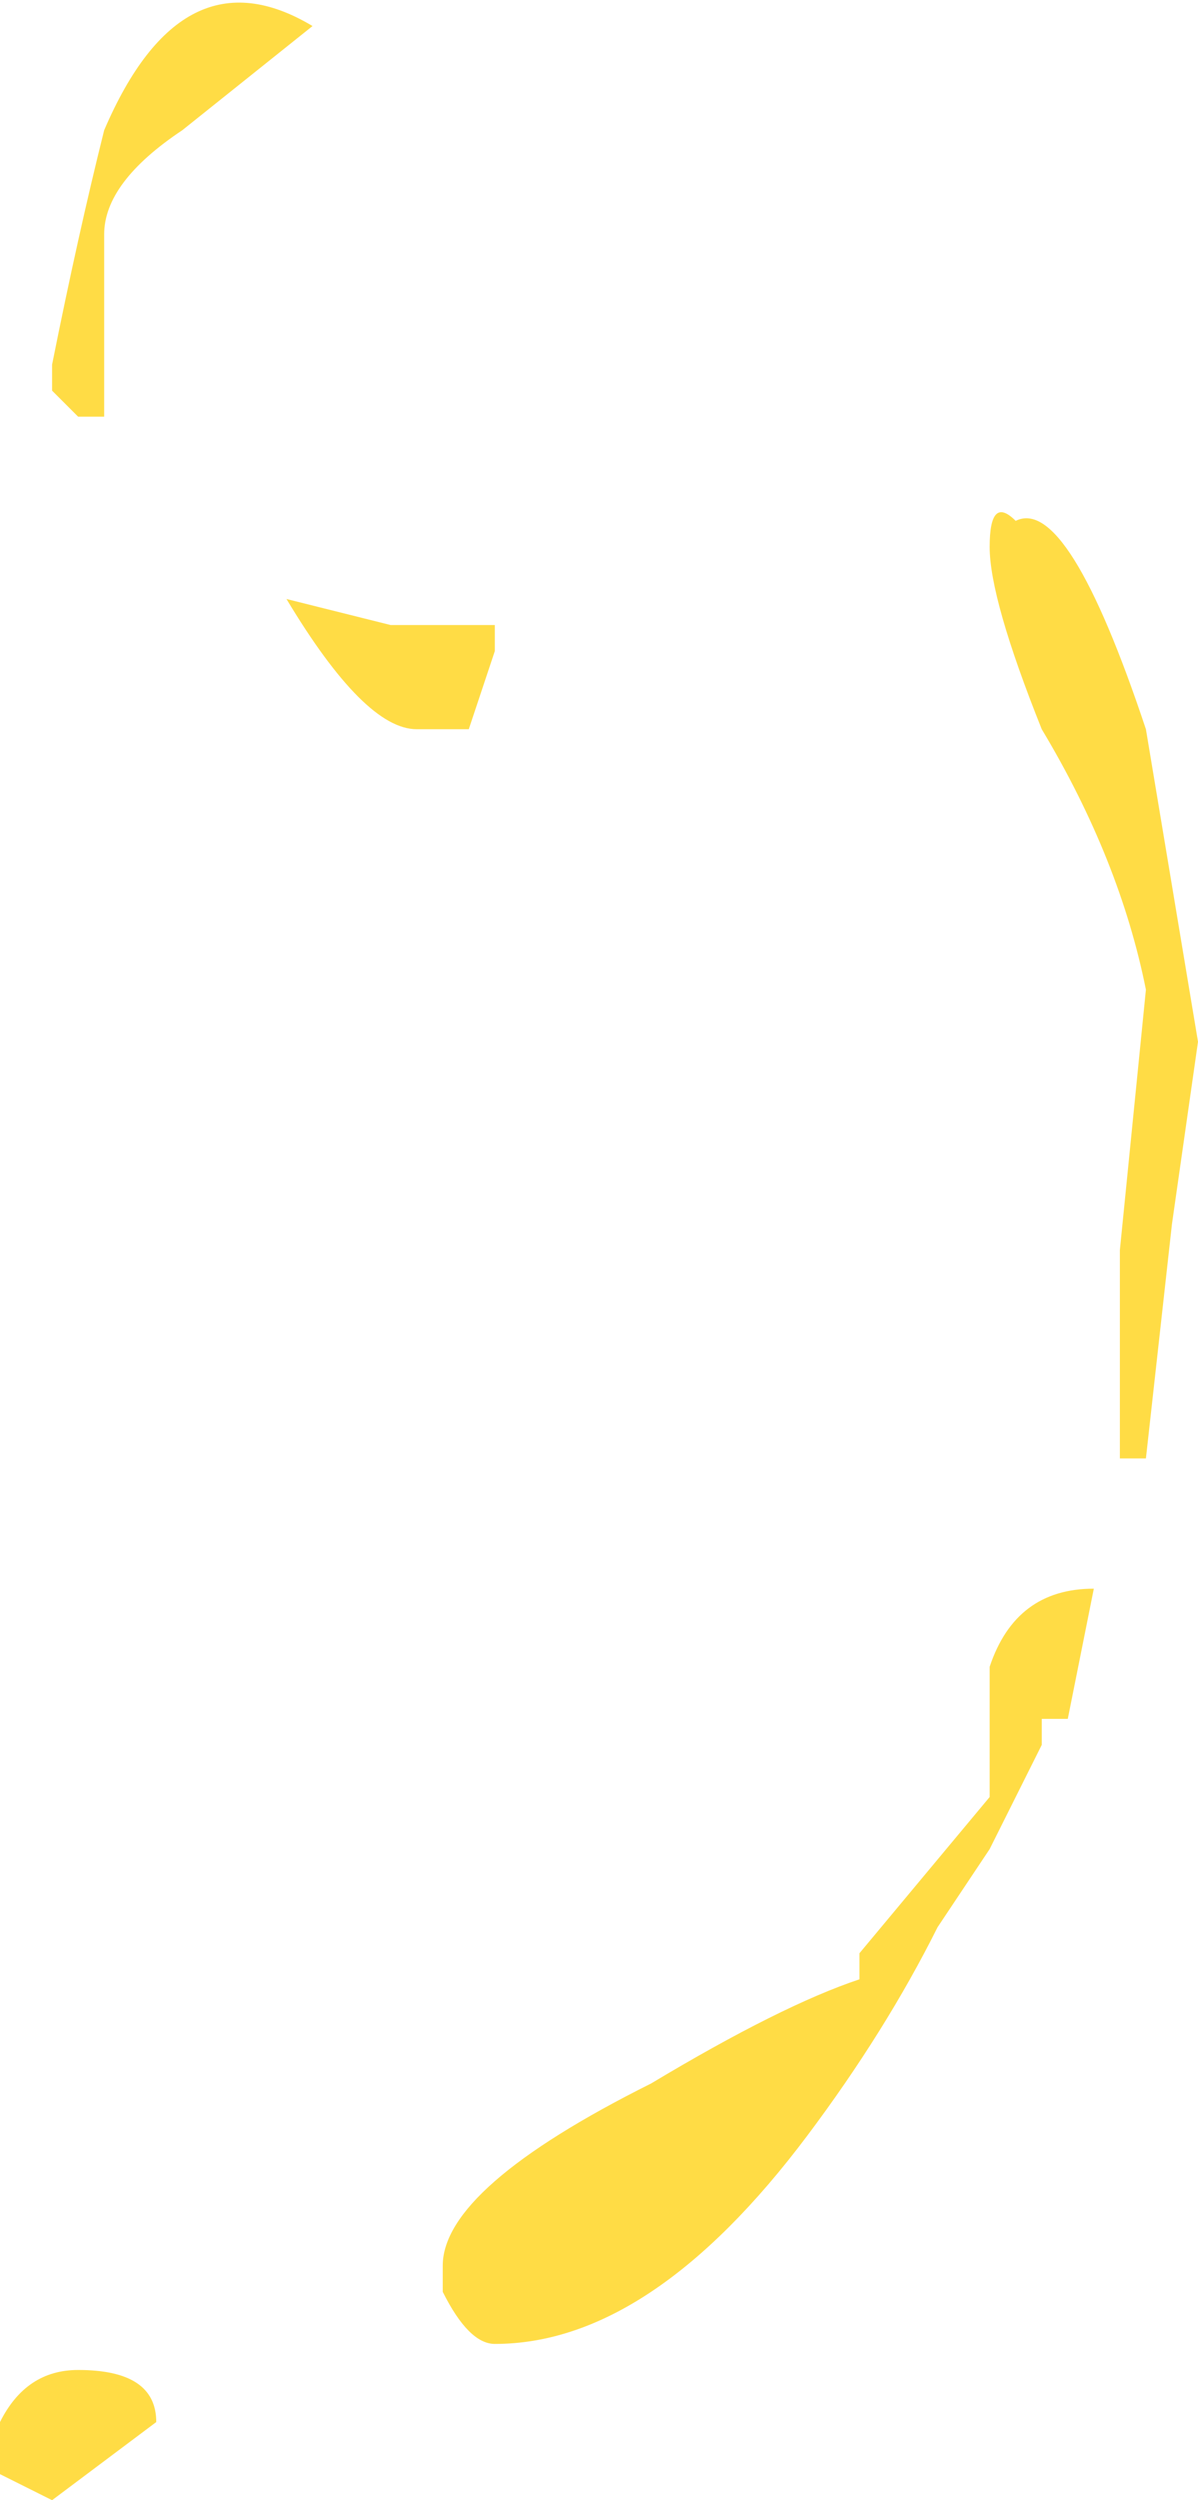 <?xml version="1.0" encoding="UTF-8" standalone="no"?>
<svg xmlns:ffdec="https://www.free-decompiler.com/flash" xmlns:xlink="http://www.w3.org/1999/xlink" ffdec:objectType="shape" height="4.8px" width="2.3px" xmlns="http://www.w3.org/2000/svg">
  <g transform="matrix(1.0, 0.0, 0.0, 1.0, -8.55, 29.25)">
    <path d="M8.65 -24.45 L8.55 -24.5 8.55 -24.6 Q8.6 -24.7 8.7 -24.7 8.85 -24.7 8.85 -24.6 L8.65 -24.45 M10.1 -25.15 Q9.8 -24.75 9.5 -24.75 9.45 -24.75 9.4 -24.85 L9.4 -24.9 Q9.4 -25.05 9.8 -25.25 10.05 -25.4 10.2 -25.45 L10.2 -25.5 10.45 -25.8 Q10.45 -25.85 10.45 -26.05 10.5 -26.2 10.65 -26.2 L10.6 -25.95 10.55 -25.95 10.55 -25.9 10.45 -25.7 10.35 -25.55 Q10.25 -25.35 10.1 -25.15 M9.5 -28.05 L9.5 -28.0 9.45 -27.85 9.35 -27.85 Q9.25 -27.85 9.1 -28.1 L9.3 -28.05 9.5 -28.05 M10.5 -28.25 Q10.6 -28.3 10.75 -27.85 L10.85 -27.25 10.8 -26.9 10.75 -26.45 10.7 -26.45 Q10.7 -26.5 10.7 -26.55 L10.7 -26.85 10.75 -27.35 Q10.7 -27.6 10.55 -27.85 10.45 -28.1 10.45 -28.2 10.45 -28.3 10.5 -28.25 M8.65 -28.5 L8.65 -28.55 Q8.7 -28.8 8.75 -29.0 8.9 -29.35 9.15 -29.2 L8.9 -29.0 Q8.75 -28.9 8.75 -28.8 L8.75 -28.45 8.7 -28.45 8.65 -28.5" fill="#ffdc45" fill-rule="evenodd" stroke="none"/>
  </g>
</svg>
